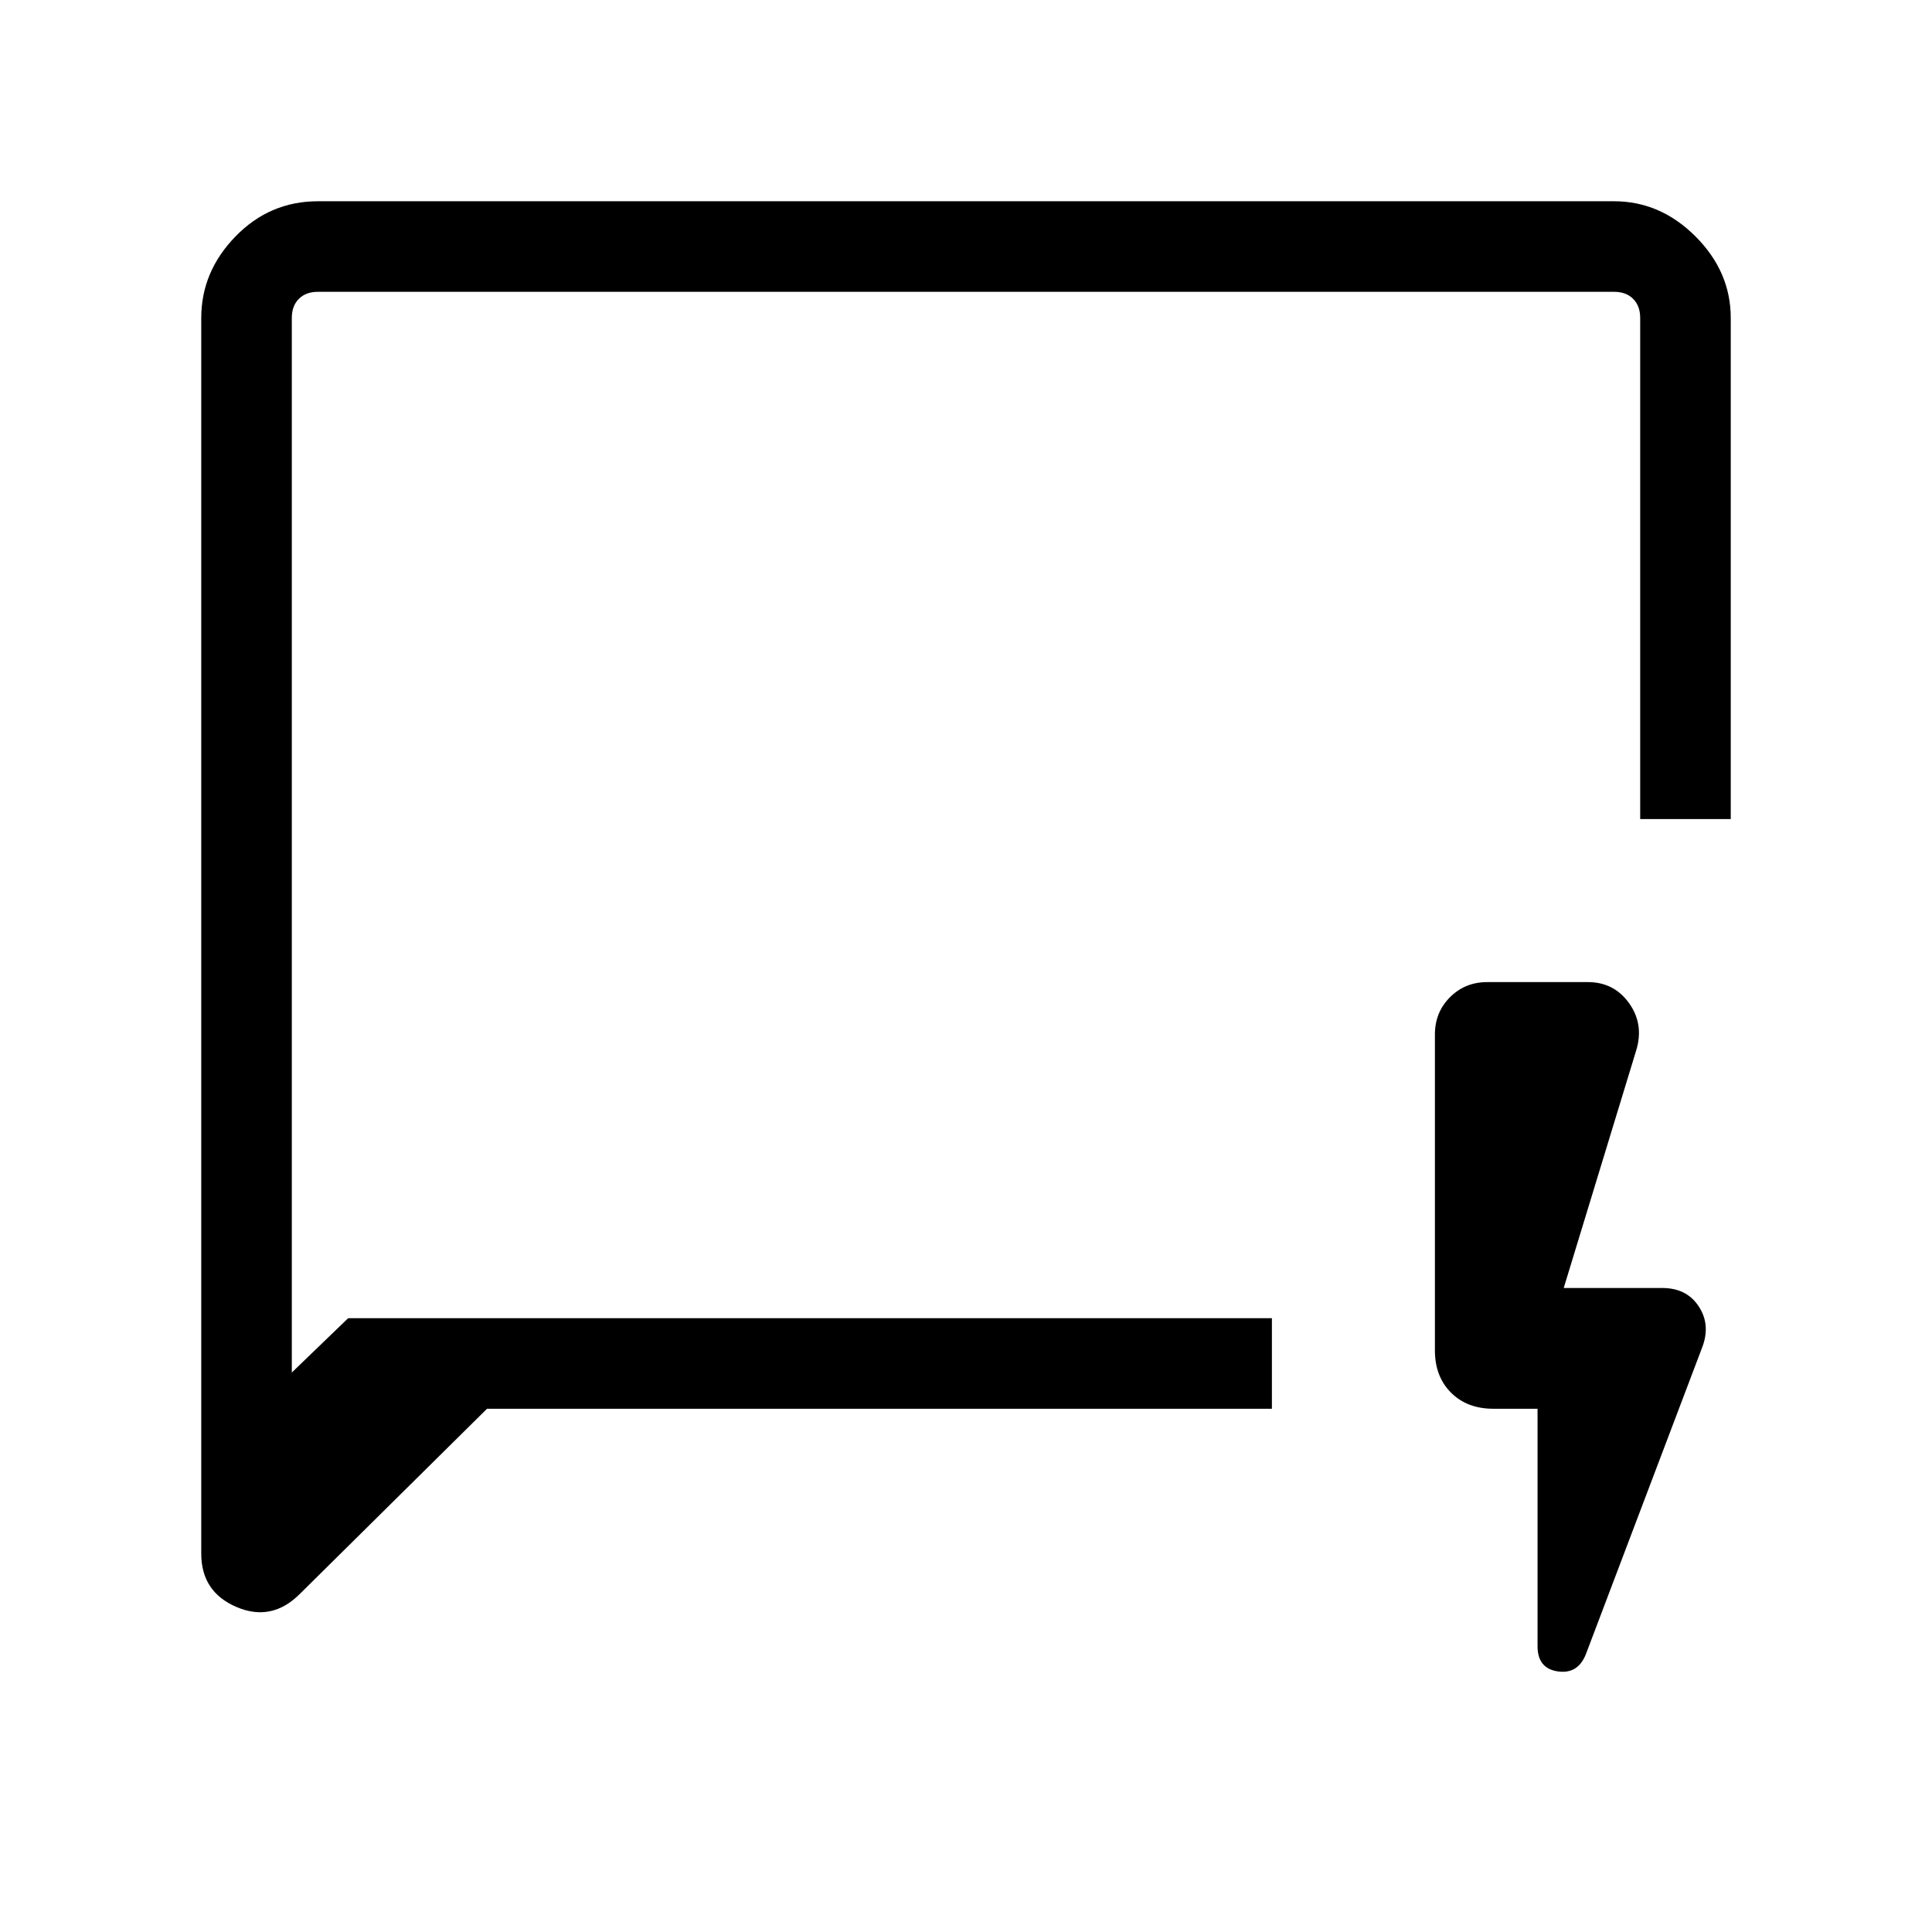 <svg xmlns="http://www.w3.org/2000/svg" height="48" width="48"><path d="M12.1 35 7.45 39.6Q6.75 40.3 5.875 39.925Q5 39.55 5 38.6V7.9Q5 6.75 5.85 5.875Q6.7 5 7.9 5H40.1Q41.25 5 42.125 5.875Q43 6.75 43 7.9V20.35H40.75V7.9Q40.75 7.6 40.575 7.425Q40.4 7.25 40.1 7.25H7.9Q7.6 7.25 7.425 7.425Q7.25 7.6 7.25 7.9V34.1L8.65 32.75H31.6V35ZM7.25 32.75V34.1V7.25Q7.25 7.25 7.25 7.25Q7.25 7.25 7.25 7.25Q7.25 7.25 7.25 7.25Q7.25 7.25 7.25 7.25Q7.25 7.25 7.25 7.25Q7.25 7.25 7.25 7.25V32.75ZM38.2 35H37.1Q36.45 35 36.05 34.6Q35.65 34.2 35.65 33.55V25.7Q35.65 25.15 36.025 24.775Q36.4 24.4 36.95 24.4H39.45Q40.1 24.4 40.475 24.925Q40.85 25.45 40.65 26.1L38.85 32H41.3Q41.9 32 42.2 32.45Q42.5 32.9 42.3 33.45L39.4 41.1Q39.2 41.6 38.7 41.525Q38.2 41.45 38.2 40.9Z"/></svg>